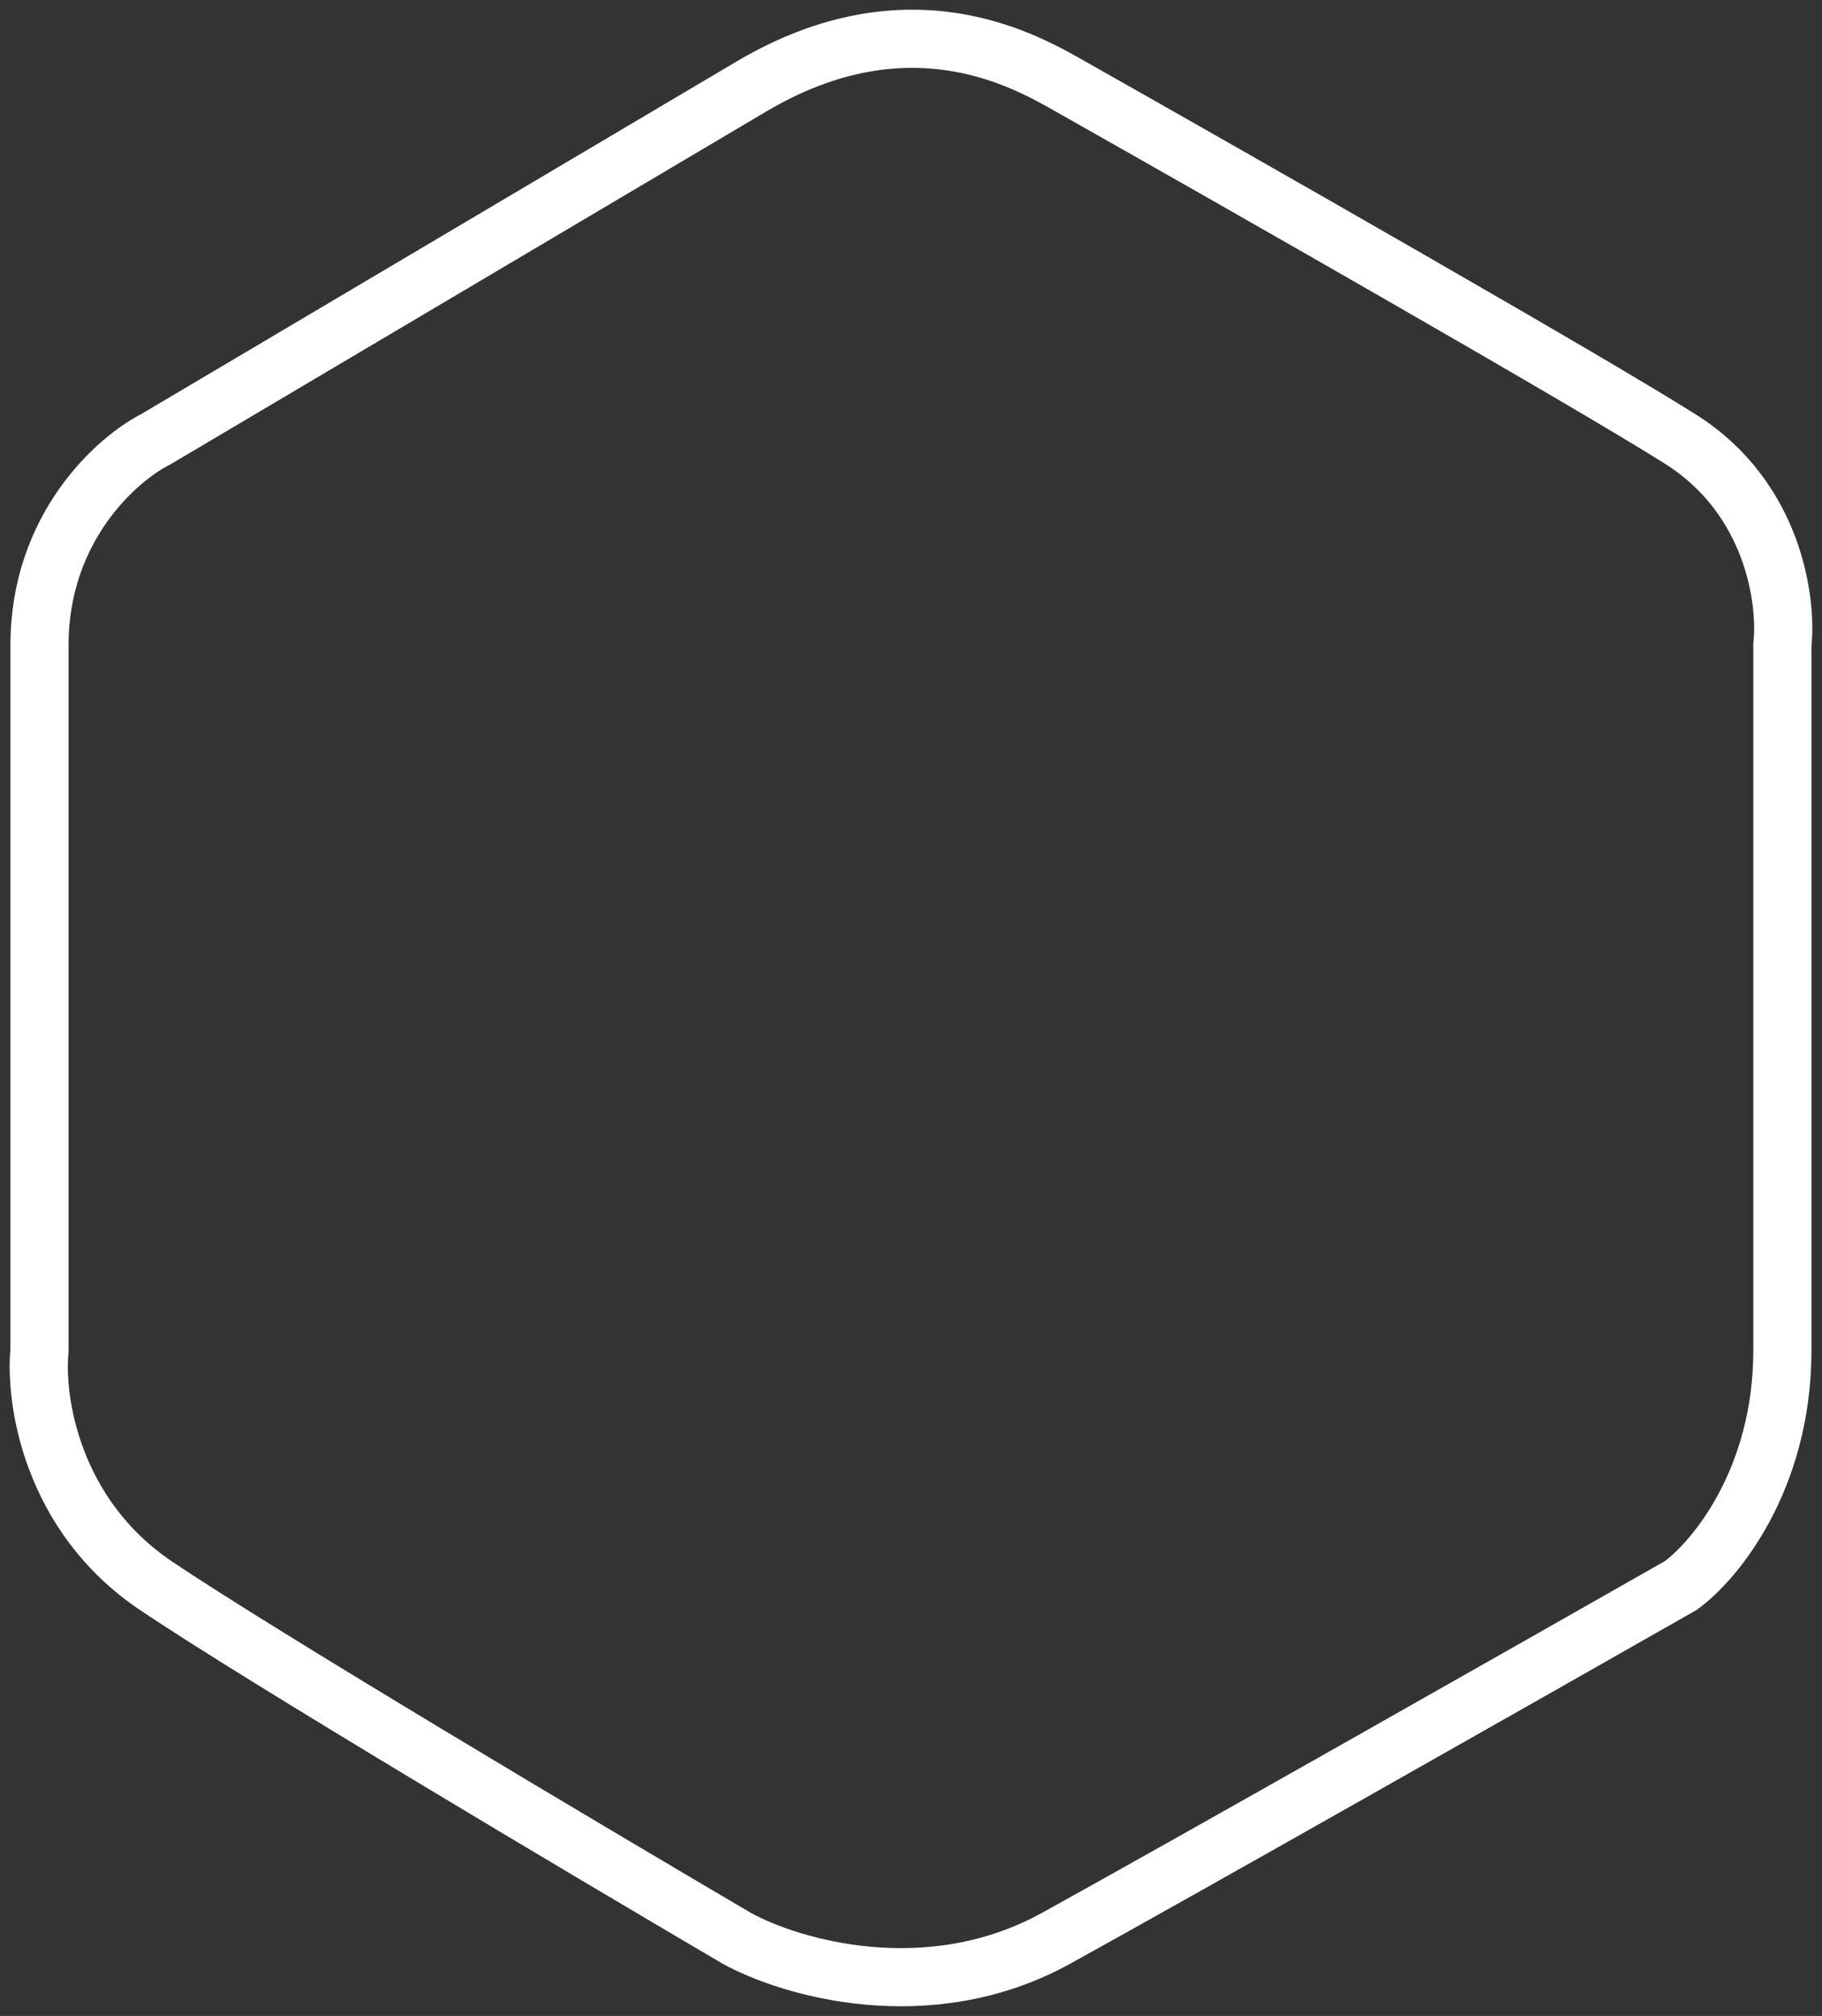 <svg width="47" height="52" viewBox="0 0 47 52" fill="none" xmlns="http://www.w3.org/2000/svg">
<rect x="0" y="0" width="47" height="52" fill="#333333" stroke="none"/>
<path d="M4.017 11.331L19.378 2.234C23.474 -0.192 26.496 1.598 27.62 2.234C31.866 4.634 40.958 9.815 43.355 11.331C45.753 12.847 46.103 15.501 45.978 16.638V34.833C45.978 38.169 44.23 40.266 43.355 40.898C39.359 43.172 30.542 48.176 27.245 49.995C23.948 51.815 20.377 50.754 19.003 49.995C15.131 47.721 6.714 42.717 4.017 40.898C1.319 39.078 0.894 36.096 1.019 34.833V16.638C1.019 13.605 3.017 11.837 4.017 11.331Z" stroke="white" stroke-width="1.5"/>
</svg>
